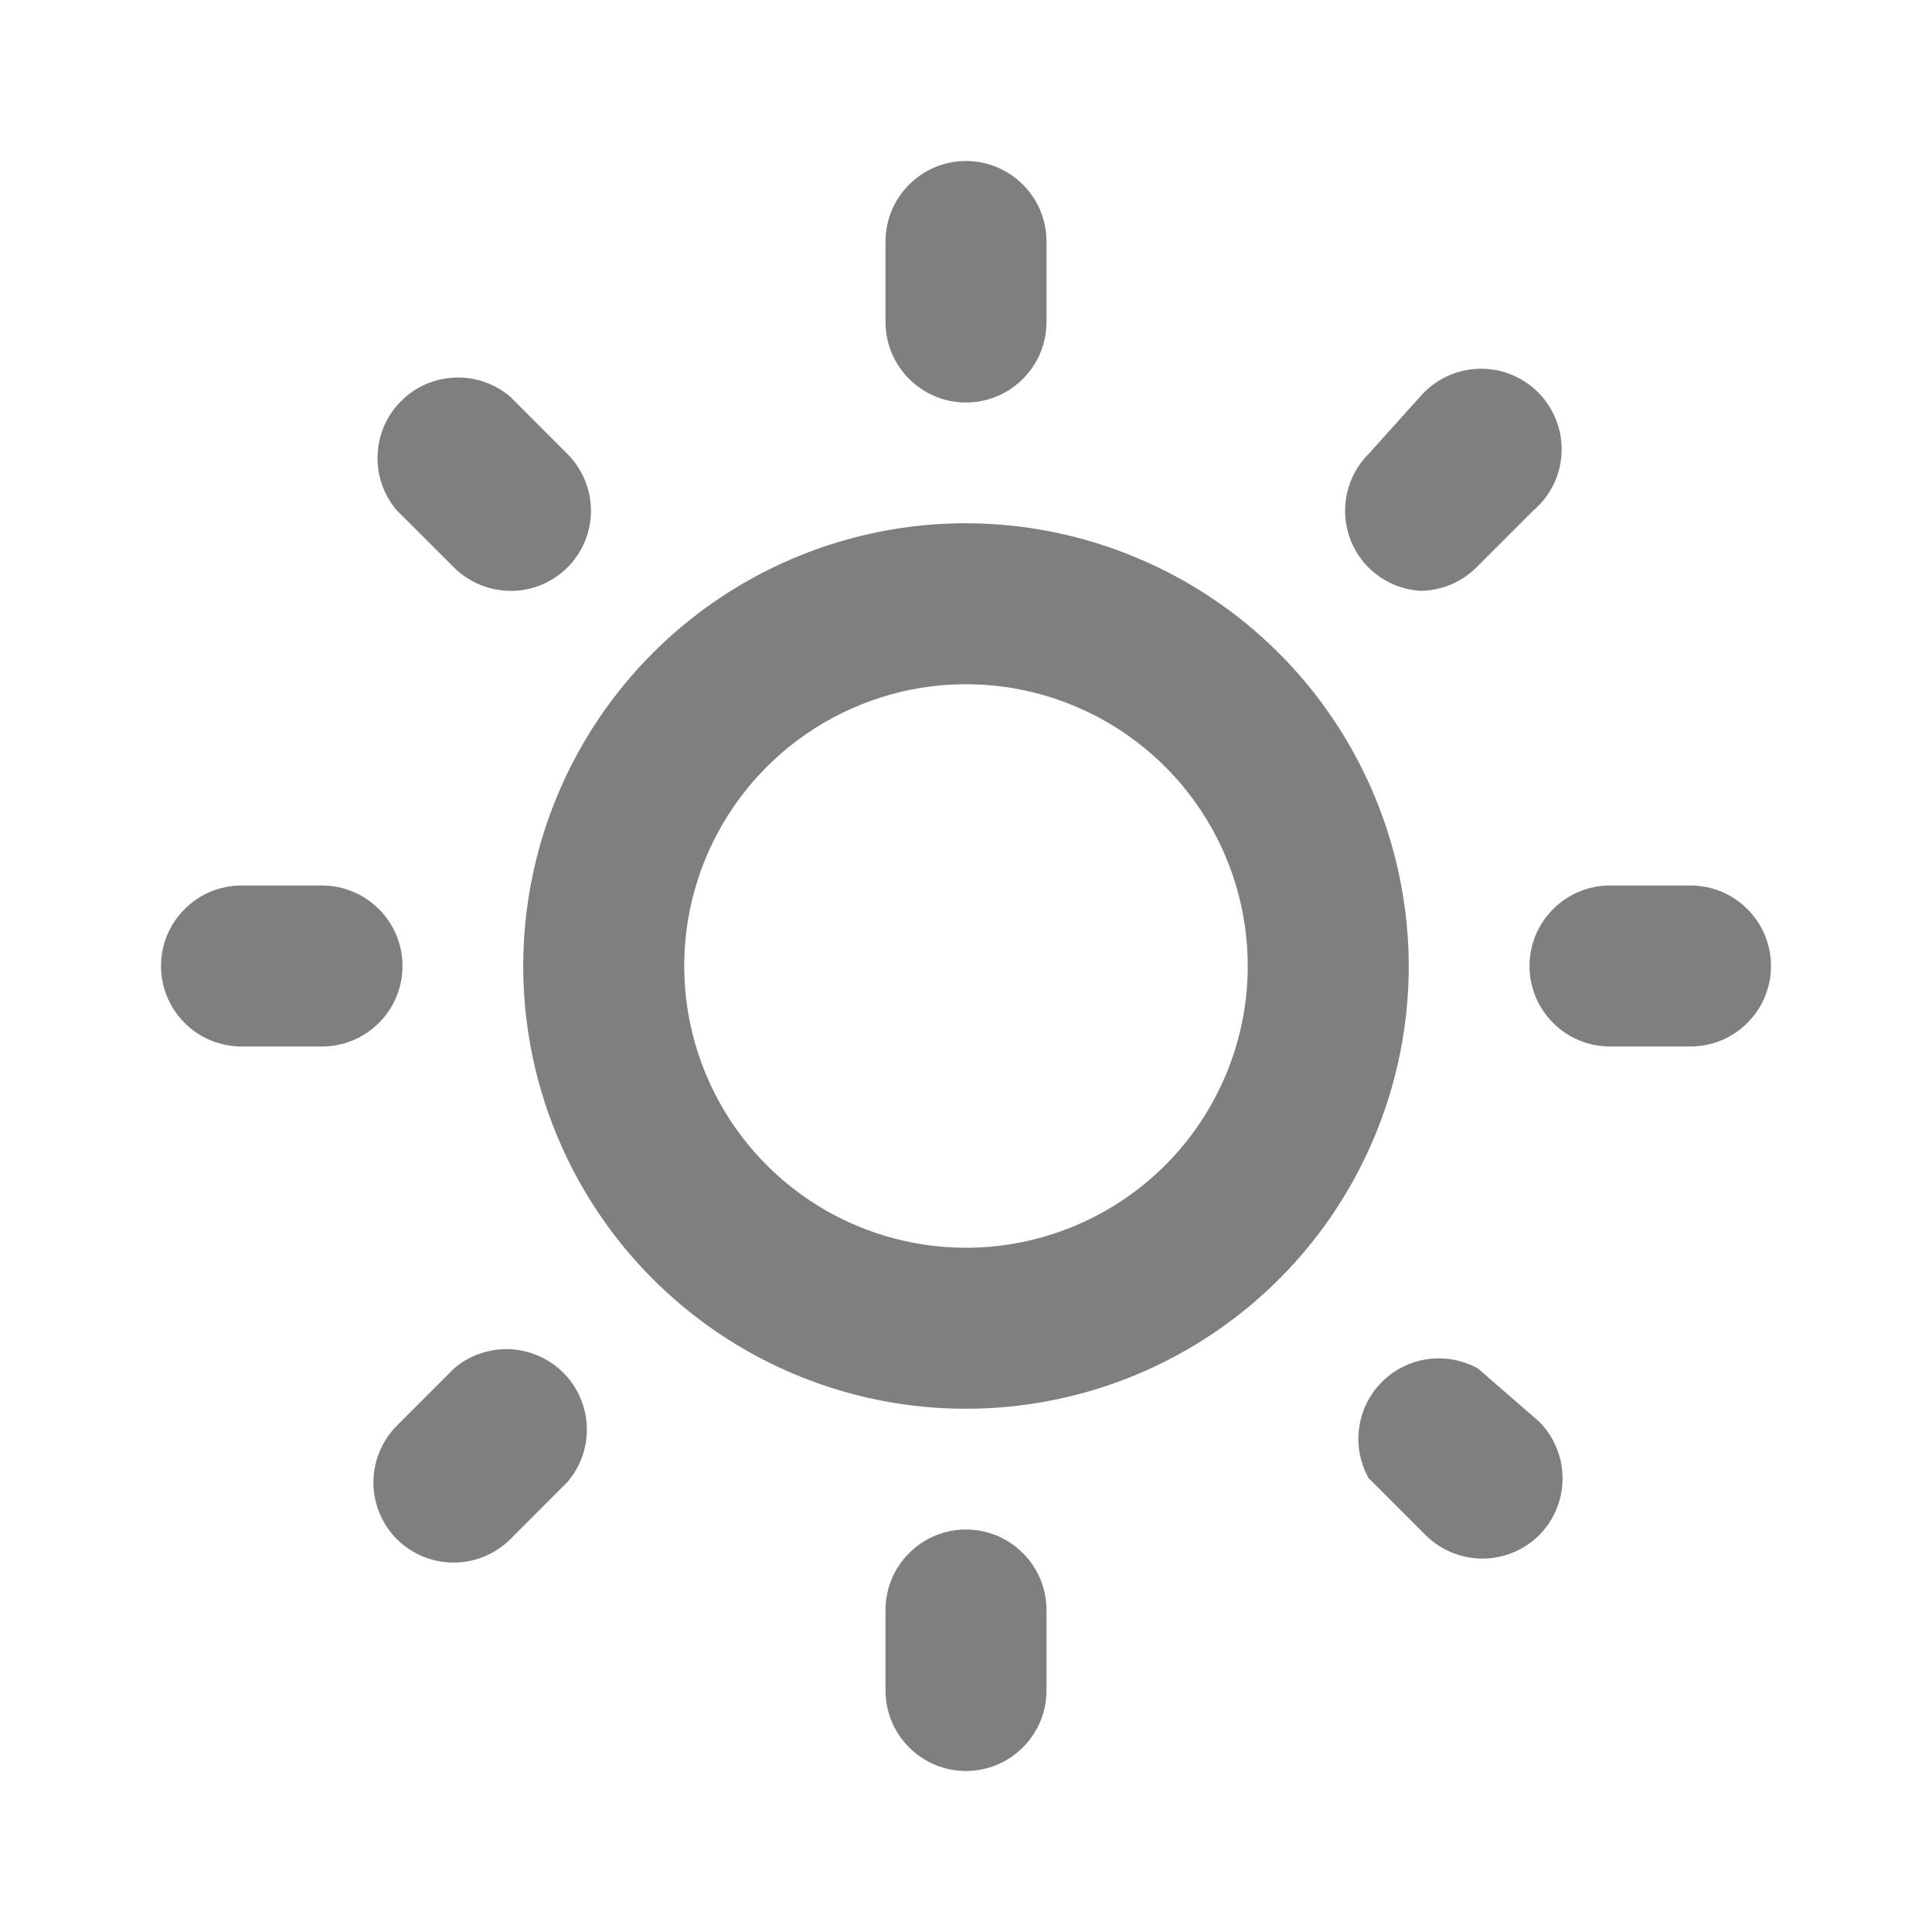 <svg width="18" height="18" viewBox="0 0 18 18" fill="none" xmlns="http://www.w3.org/2000/svg">
<path d="M4.23 12.75L3.697 13.283C3.558 13.423 3.479 13.613 3.479 13.811C3.479 14.009 3.558 14.2 3.697 14.34C3.838 14.48 4.028 14.558 4.226 14.558C4.424 14.558 4.614 14.48 4.755 14.34L5.287 13.807C5.41 13.664 5.475 13.479 5.467 13.291C5.46 13.102 5.382 12.923 5.248 12.789C5.115 12.656 4.936 12.578 4.747 12.57C4.558 12.563 4.373 12.627 4.23 12.75ZM3.75 9C3.75 8.801 3.671 8.61 3.53 8.47C3.39 8.329 3.199 8.25 3 8.25H2.25C2.051 8.25 1.86 8.329 1.72 8.47C1.579 8.61 1.5 8.801 1.5 9C1.5 9.199 1.579 9.39 1.72 9.53C1.86 9.671 2.051 9.75 2.25 9.75H3C3.199 9.75 3.39 9.671 3.53 9.53C3.671 9.39 3.75 9.199 3.75 9ZM9 3.75C9.199 3.75 9.39 3.671 9.53 3.53C9.671 3.39 9.75 3.199 9.75 3V2.25C9.75 2.051 9.671 1.86 9.53 1.72C9.39 1.579 9.199 1.5 9 1.5C8.801 1.5 8.61 1.579 8.47 1.72C8.329 1.86 8.25 2.051 8.25 2.25V3C8.25 3.199 8.329 3.39 8.47 3.53C8.61 3.671 8.801 3.75 9 3.75ZM4.23 5.287C4.37 5.426 4.558 5.504 4.755 5.505C4.854 5.506 4.952 5.487 5.043 5.449C5.134 5.412 5.217 5.357 5.287 5.287C5.427 5.147 5.506 4.957 5.506 4.759C5.506 4.561 5.427 4.371 5.287 4.23L4.755 3.697C4.612 3.575 4.427 3.51 4.238 3.518C4.049 3.525 3.87 3.603 3.737 3.737C3.603 3.87 3.525 4.049 3.518 4.238C3.51 4.427 3.575 4.612 3.697 4.755L4.23 5.287ZM13.23 5.505C13.427 5.504 13.615 5.426 13.755 5.287L14.287 4.755C14.366 4.688 14.43 4.605 14.475 4.512C14.52 4.419 14.545 4.318 14.549 4.214C14.553 4.111 14.536 4.008 14.498 3.912C14.46 3.816 14.403 3.728 14.33 3.655C14.257 3.582 14.169 3.525 14.073 3.487C13.977 3.449 13.874 3.432 13.771 3.436C13.667 3.44 13.566 3.465 13.473 3.51C13.38 3.555 13.297 3.619 13.23 3.697L12.75 4.23C12.61 4.371 12.532 4.561 12.532 4.759C12.532 4.957 12.61 5.147 12.75 5.287C12.882 5.419 13.059 5.497 13.245 5.505H13.23ZM15.75 8.25H15C14.801 8.25 14.61 8.329 14.47 8.47C14.329 8.61 14.25 8.801 14.25 9C14.25 9.199 14.329 9.39 14.47 9.53C14.61 9.671 14.801 9.75 15 9.75H15.75C15.949 9.75 16.14 9.671 16.28 9.53C16.421 9.39 16.5 9.199 16.5 9C16.5 8.801 16.421 8.61 16.28 8.47C16.14 8.329 15.949 8.25 15.75 8.25ZM9 14.25C8.801 14.25 8.61 14.329 8.47 14.47C8.329 14.61 8.25 14.801 8.25 15V15.75C8.25 15.949 8.329 16.14 8.47 16.28C8.61 16.421 8.801 16.5 9 16.5C9.199 16.5 9.39 16.421 9.53 16.28C9.671 16.14 9.75 15.949 9.75 15.75V15C9.75 14.801 9.671 14.61 9.53 14.47C9.39 14.329 9.199 14.25 9 14.25ZM13.77 12.75C13.627 12.671 13.463 12.64 13.302 12.663C13.14 12.685 12.99 12.76 12.875 12.875C12.76 12.99 12.685 13.14 12.663 13.302C12.64 13.463 12.671 13.627 12.75 13.77L13.283 14.303C13.423 14.442 13.613 14.521 13.811 14.521C14.009 14.521 14.2 14.442 14.34 14.303C14.48 14.162 14.558 13.972 14.558 13.774C14.558 13.576 14.48 13.386 14.34 13.245L13.77 12.75ZM9 4.875C8.184 4.875 7.387 5.117 6.708 5.57C6.03 6.023 5.501 6.668 5.189 7.421C4.877 8.175 4.795 9.005 4.954 9.805C5.113 10.605 5.506 11.34 6.083 11.917C6.66 12.494 7.395 12.887 8.195 13.046C8.995 13.205 9.825 13.123 10.579 12.811C11.332 12.499 11.977 11.97 12.43 11.292C12.883 10.613 13.125 9.816 13.125 9C13.123 7.907 12.688 6.859 11.915 6.085C11.142 5.312 10.093 4.877 9 4.875ZM9 11.625C8.481 11.625 7.973 11.471 7.542 11.183C7.11 10.894 6.774 10.484 6.575 10.005C6.376 9.525 6.324 8.997 6.425 8.488C6.527 7.979 6.777 7.511 7.144 7.144C7.511 6.777 7.979 6.527 8.488 6.425C8.997 6.324 9.525 6.376 10.005 6.575C10.484 6.774 10.894 7.11 11.183 7.542C11.471 7.973 11.625 8.481 11.625 9C11.625 9.696 11.348 10.364 10.856 10.856C10.364 11.348 9.696 11.625 9 11.625Z" fill="currentColor" fill-opacity="0.5"/>
</svg>
